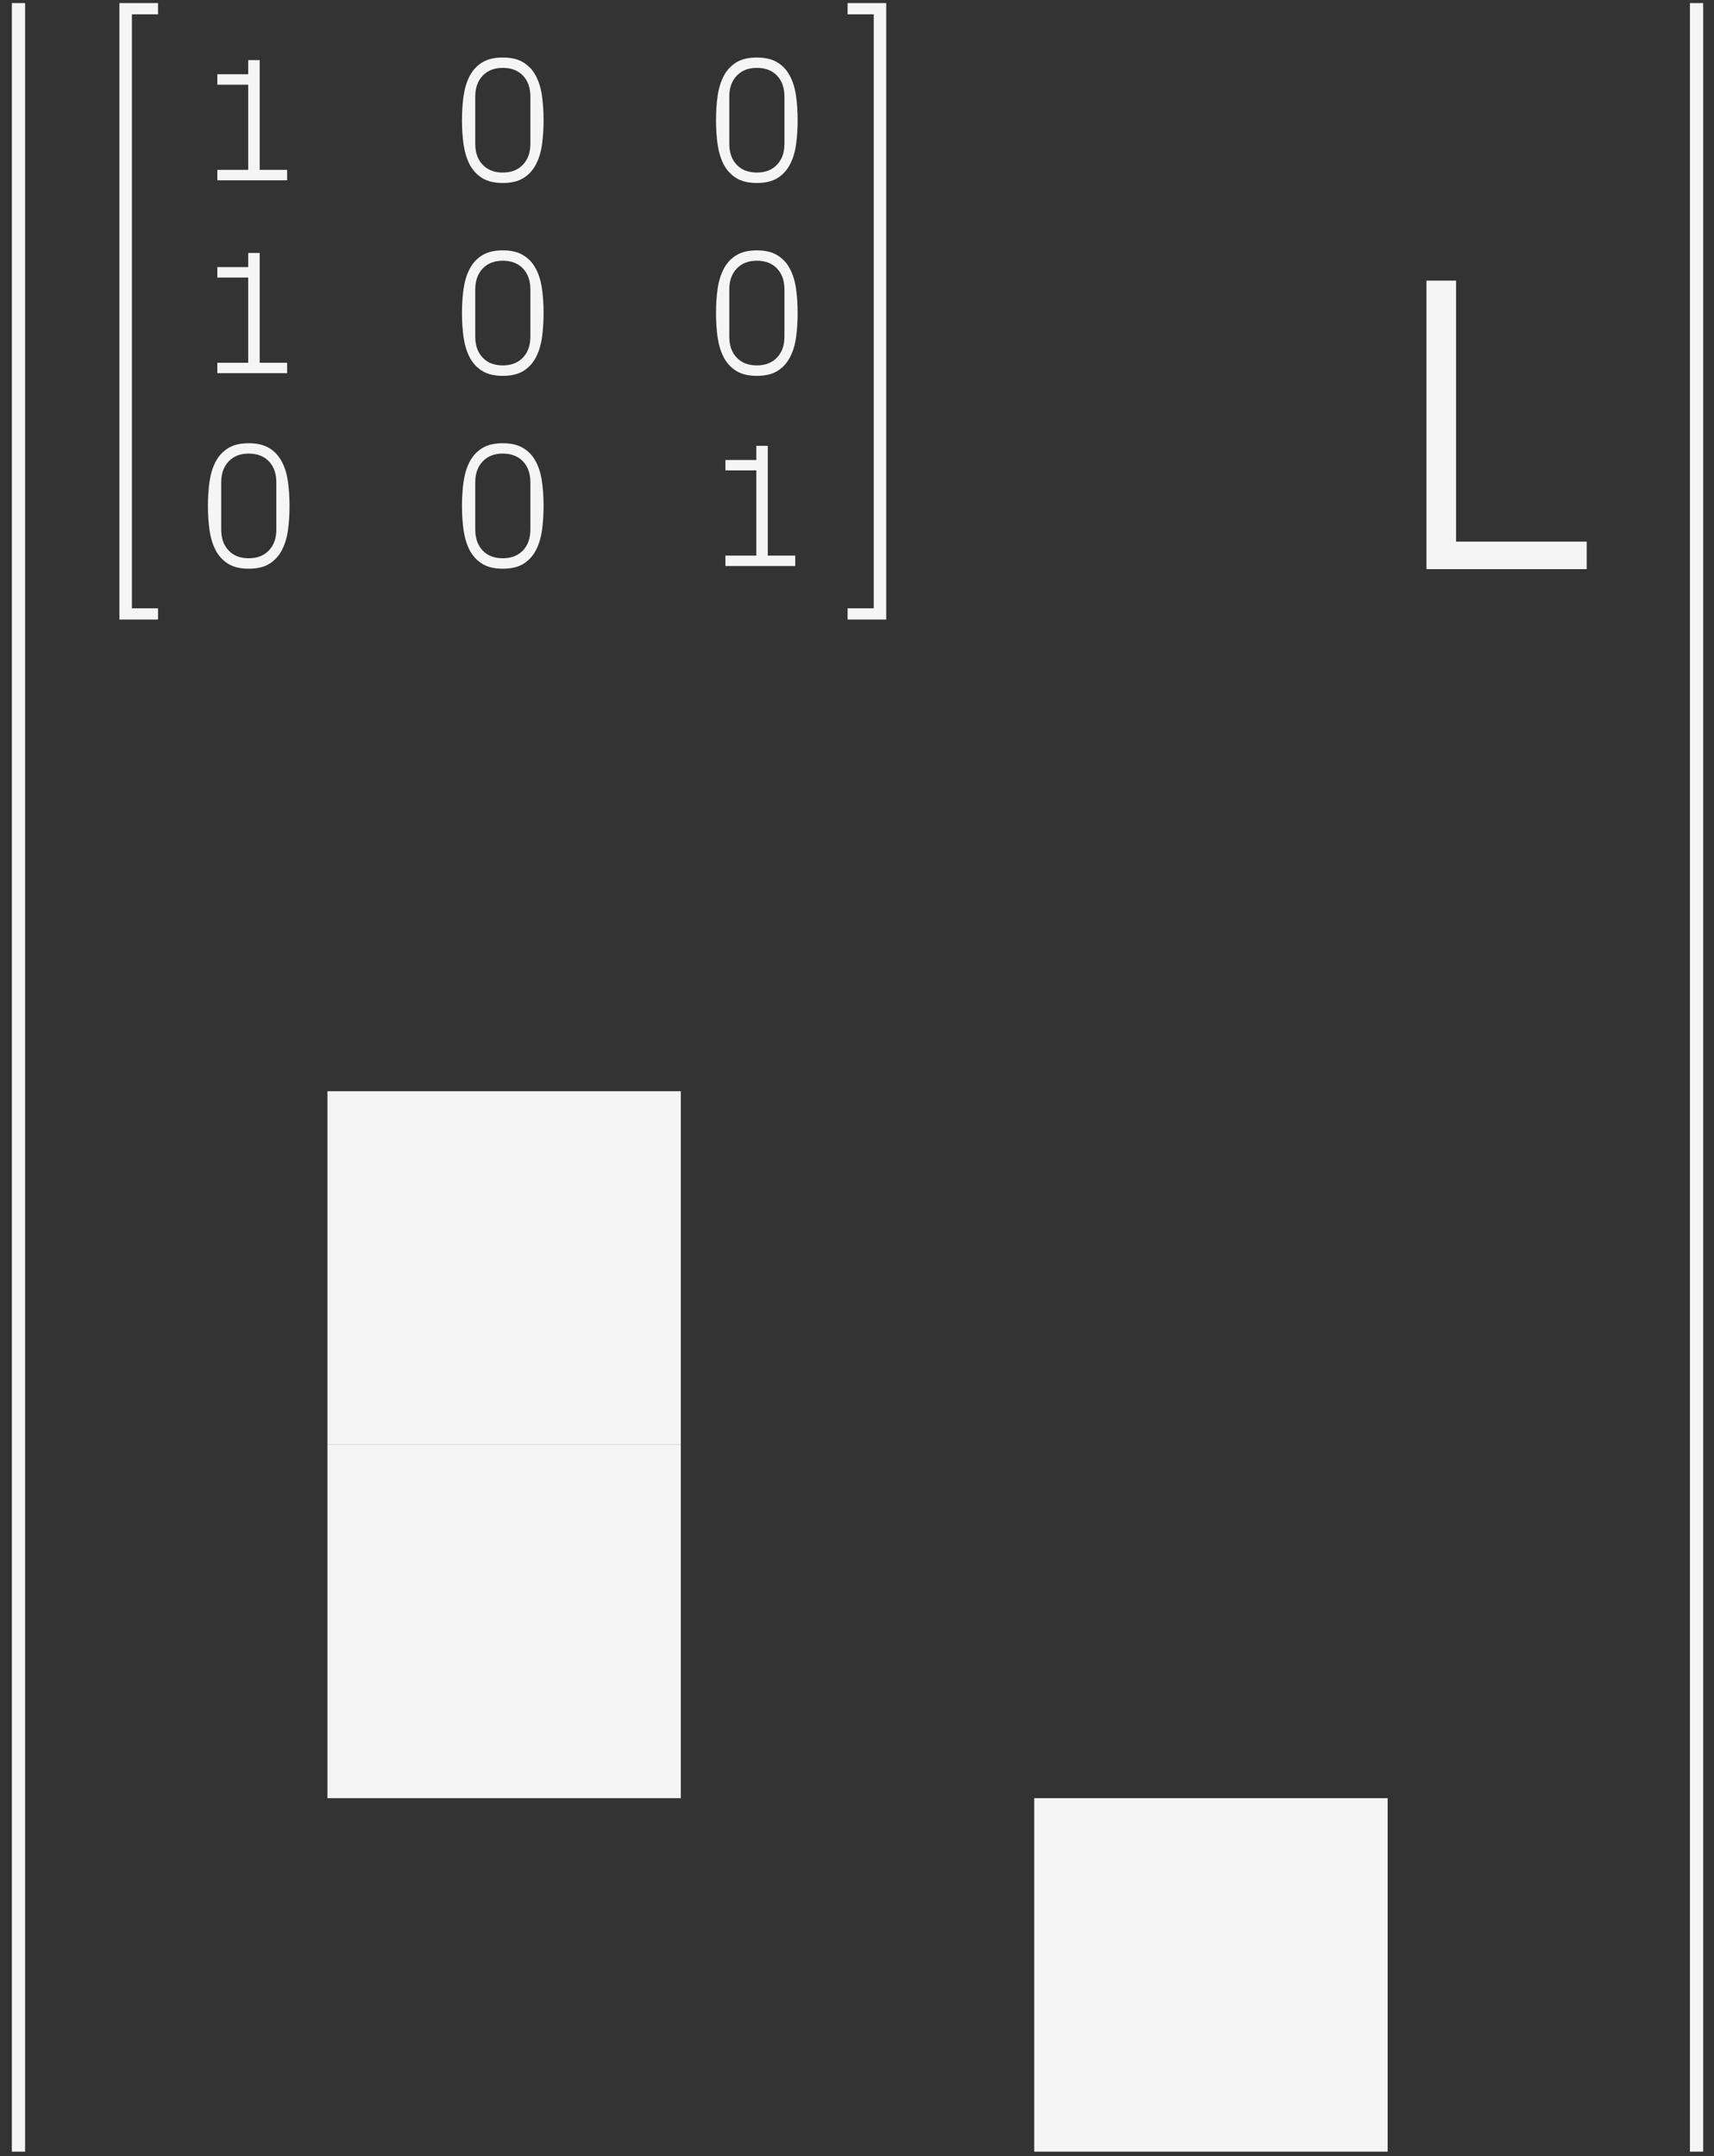 <svg width="97" height="122" viewBox="0 0 97 122" fill="none" xmlns="http://www.w3.org/2000/svg">
<rect x="0" y="0" width="97" height="122" fill="#333333" stroke="none"/>
<path d="M6.759 35.054V0.174H8.943V0.81H7.464V34.419H8.943V35.054H6.759Z" fill="#F5F5F5"/>
<path d="M50.153 35.054V0.174H47.969V0.81H49.448V34.419H47.969V35.054H50.153Z" fill="#F5F5F5"/>
<path d="M11.767 28.628C11.767 28.133 11.798 27.669 11.86 27.236C11.925 26.803 12.042 26.427 12.211 26.108C12.384 25.786 12.62 25.534 12.919 25.352C13.219 25.169 13.604 25.078 14.076 25.078C14.548 25.078 14.934 25.169 15.234 25.352C15.536 25.534 15.772 25.786 15.942 26.108C16.114 26.427 16.231 26.803 16.293 27.236C16.355 27.669 16.386 28.133 16.386 28.628C16.386 29.123 16.355 29.587 16.293 30.02C16.231 30.449 16.114 30.825 15.942 31.148C15.772 31.467 15.538 31.719 15.239 31.904C14.939 32.087 14.552 32.178 14.076 32.178C13.604 32.178 13.219 32.087 12.919 31.904C12.62 31.719 12.384 31.467 12.211 31.148C12.042 30.825 11.925 30.448 11.86 30.015C11.798 29.582 11.767 29.12 11.767 28.628ZM12.519 29.956C12.519 30.457 12.659 30.855 12.939 31.148C13.219 31.441 13.598 31.587 14.076 31.587C14.555 31.587 14.934 31.441 15.214 31.148C15.497 30.855 15.639 30.457 15.639 29.956V27.295C15.639 26.794 15.499 26.397 15.219 26.104C14.939 25.811 14.558 25.664 14.076 25.664C13.598 25.664 13.219 25.812 12.939 26.108C12.659 26.401 12.519 26.797 12.519 27.295V29.956Z" fill="#F5F5F5"/>
<path d="M26.144 28.628C26.144 28.133 26.175 27.669 26.237 27.236C26.302 26.803 26.419 26.427 26.588 26.108C26.761 25.786 26.997 25.534 27.296 25.352C27.596 25.169 27.982 25.078 28.454 25.078C28.926 25.078 29.311 25.169 29.611 25.352C29.914 25.534 30.15 25.786 30.319 26.108C30.491 26.427 30.609 26.803 30.67 27.236C30.732 27.669 30.763 28.133 30.763 28.628C30.763 29.123 30.732 29.587 30.67 30.02C30.609 30.449 30.491 30.825 30.319 31.148C30.15 31.467 29.915 31.719 29.616 31.904C29.316 32.087 28.929 32.178 28.454 32.178C27.982 32.178 27.596 32.087 27.296 31.904C26.997 31.719 26.761 31.467 26.588 31.148C26.419 30.825 26.302 30.448 26.237 30.015C26.175 29.582 26.144 29.12 26.144 28.628ZM26.896 29.956C26.896 30.457 27.036 30.855 27.316 31.148C27.596 31.441 27.975 31.587 28.454 31.587C28.932 31.587 29.311 31.441 29.591 31.148C29.875 30.855 30.016 30.457 30.016 29.956V27.295C30.016 26.794 29.876 26.397 29.596 26.104C29.316 25.811 28.935 25.664 28.454 25.664C27.975 25.664 27.596 25.812 27.316 26.108C27.036 26.401 26.896 26.797 26.896 27.295V29.956Z" fill="#F5F5F5"/>
<path d="M80.727 32.202V15.878H82.403V30.644H89.797V32.202H80.727Z" fill="#F5F5F5"/>
<path d="M41.054 32.026V31.436H42.802V26.616H41.054V26.026H42.802V25.225H43.451V31.436H45.004V32.026H41.054Z" fill="#F5F5F5"/>
<path d="M12.299 21.114V20.524H14.047V15.704H12.299V15.113H14.047V14.313H14.697V20.524H16.249V21.114H12.299Z" fill="#F5F5F5"/>
<path d="M26.144 17.716C26.144 17.221 26.175 16.757 26.237 16.324C26.302 15.891 26.419 15.515 26.588 15.196C26.761 14.874 26.997 14.622 27.296 14.44C27.596 14.257 27.982 14.166 28.454 14.166C28.926 14.166 29.311 14.257 29.611 14.44C29.914 14.622 30.15 14.874 30.319 15.196C30.491 15.515 30.609 15.891 30.67 16.324C30.732 16.757 30.763 17.221 30.763 17.716C30.763 18.211 30.732 18.675 30.67 19.108C30.609 19.537 30.491 19.913 30.319 20.235C30.15 20.555 29.915 20.807 29.616 20.992C29.316 21.175 28.929 21.266 28.454 21.266C27.982 21.266 27.596 21.175 27.296 20.992C26.997 20.807 26.761 20.555 26.588 20.235C26.419 19.913 26.302 19.536 26.237 19.103C26.175 18.67 26.144 18.207 26.144 17.716ZM26.896 19.044C26.896 19.545 27.036 19.942 27.316 20.235C27.596 20.528 27.975 20.675 28.454 20.675C28.932 20.675 29.311 20.528 29.591 20.235C29.875 19.942 30.016 19.545 30.016 19.044V16.383C30.016 15.882 29.876 15.485 29.596 15.191C29.316 14.899 28.935 14.752 28.454 14.752C27.975 14.752 27.596 14.9 27.316 15.196C27.036 15.489 26.896 15.885 26.896 16.383V19.044Z" fill="#F5F5F5"/>
<path d="M40.522 17.716C40.522 17.221 40.552 16.757 40.614 16.324C40.679 15.891 40.797 15.515 40.966 15.196C41.138 14.874 41.374 14.622 41.674 14.44C41.973 14.257 42.359 14.166 42.831 14.166C43.303 14.166 43.689 14.257 43.988 14.44C44.291 14.622 44.527 14.874 44.696 15.196C44.869 15.515 44.986 15.891 45.048 16.324C45.11 16.757 45.141 17.221 45.141 17.716C45.141 18.211 45.11 18.675 45.048 19.108C44.986 19.537 44.869 19.913 44.696 20.235C44.527 20.555 44.293 20.807 43.993 20.992C43.694 21.175 43.306 21.266 42.831 21.266C42.359 21.266 41.973 21.175 41.674 20.992C41.374 20.807 41.138 20.555 40.966 20.235C40.797 19.913 40.679 19.536 40.614 19.103C40.552 18.67 40.522 18.207 40.522 17.716ZM41.273 19.044C41.273 19.545 41.413 19.942 41.693 20.235C41.973 20.528 42.352 20.675 42.831 20.675C43.31 20.675 43.689 20.528 43.969 20.235C44.252 19.942 44.394 19.545 44.394 19.044V16.383C44.394 15.882 44.254 15.485 43.974 15.191C43.694 14.899 43.313 14.752 42.831 14.752C42.352 14.752 41.973 14.9 41.693 15.196C41.413 15.489 41.273 15.885 41.273 16.383V19.044Z" fill="#F5F5F5"/>
<path d="M12.299 10.202V9.611H14.047V4.792H12.299V4.201H14.047V3.401H14.697V9.611H16.249V10.202H12.299Z" fill="#F5F5F5"/>
<path d="M26.144 6.804C26.144 6.309 26.175 5.845 26.237 5.412C26.302 4.979 26.419 4.603 26.588 4.284C26.761 3.962 26.997 3.71 27.296 3.527C27.596 3.345 27.982 3.254 28.454 3.254C28.926 3.254 29.311 3.345 29.611 3.527C29.914 3.71 30.15 3.962 30.319 4.284C30.491 4.603 30.609 4.979 30.67 5.412C30.732 5.845 30.763 6.309 30.763 6.804C30.763 7.299 30.732 7.762 30.67 8.195C30.609 8.625 30.491 9.001 30.319 9.323C30.15 9.642 29.915 9.895 29.616 10.08C29.316 10.262 28.929 10.354 28.454 10.354C27.982 10.354 27.596 10.262 27.296 10.08C26.997 9.895 26.761 9.642 26.588 9.323C26.419 9.001 26.302 8.623 26.237 8.191C26.175 7.758 26.144 7.295 26.144 6.804ZM26.896 8.132C26.896 8.633 27.036 9.03 27.316 9.323C27.596 9.616 27.975 9.763 28.454 9.763C28.932 9.763 29.311 9.616 29.591 9.323C29.875 9.03 30.016 8.633 30.016 8.132V5.471C30.016 4.97 29.876 4.572 29.596 4.279C29.316 3.986 28.935 3.84 28.454 3.84C27.975 3.84 27.596 3.988 27.316 4.284C27.036 4.577 26.896 4.973 26.896 5.471V8.132Z" fill="#F5F5F5"/>
<path d="M40.522 6.804C40.522 6.309 40.552 5.845 40.614 5.412C40.679 4.979 40.797 4.603 40.966 4.284C41.138 3.962 41.374 3.71 41.674 3.527C41.973 3.345 42.359 3.254 42.831 3.254C43.303 3.254 43.689 3.345 43.988 3.527C44.291 3.71 44.527 3.962 44.696 4.284C44.869 4.603 44.986 4.979 45.048 5.412C45.11 5.845 45.141 6.309 45.141 6.804C45.141 7.299 45.11 7.762 45.048 8.195C44.986 8.625 44.869 9.001 44.696 9.323C44.527 9.642 44.293 9.895 43.993 10.08C43.694 10.262 43.306 10.354 42.831 10.354C42.359 10.354 41.973 10.262 41.674 10.08C41.374 9.895 41.138 9.642 40.966 9.323C40.797 9.001 40.679 8.623 40.614 8.191C40.552 7.758 40.522 7.295 40.522 6.804ZM41.273 8.132C41.273 8.633 41.413 9.03 41.693 9.323C41.973 9.616 42.352 9.763 42.831 9.763C43.31 9.763 43.689 9.616 43.969 9.323C44.252 9.03 44.394 8.633 44.394 8.132V5.471C44.394 4.97 44.254 4.572 43.974 4.279C43.694 3.986 43.313 3.84 42.831 3.84C42.352 3.84 41.973 3.988 41.693 4.284C41.413 4.577 41.273 4.973 41.273 5.471V8.132Z" fill="#F5F5F5"/>
<path d="M1.046 0.174V121.742" stroke="#F5F5F5" stroke-width="0.75"/>
<path d="M96.014 0.174V121.742" stroke="#F5F5F5" stroke-width="0.75"/>
<rect x="18.53" y="61.742" width="20" height="20" fill="#F5F5F5"/>
<rect x="18.53" y="81.742" width="20" height="20" fill="#F5F5F5"/>
<rect x="58.53" y="101.742" width="20" height="20" fill="#F5F5F5"/>
</svg>
